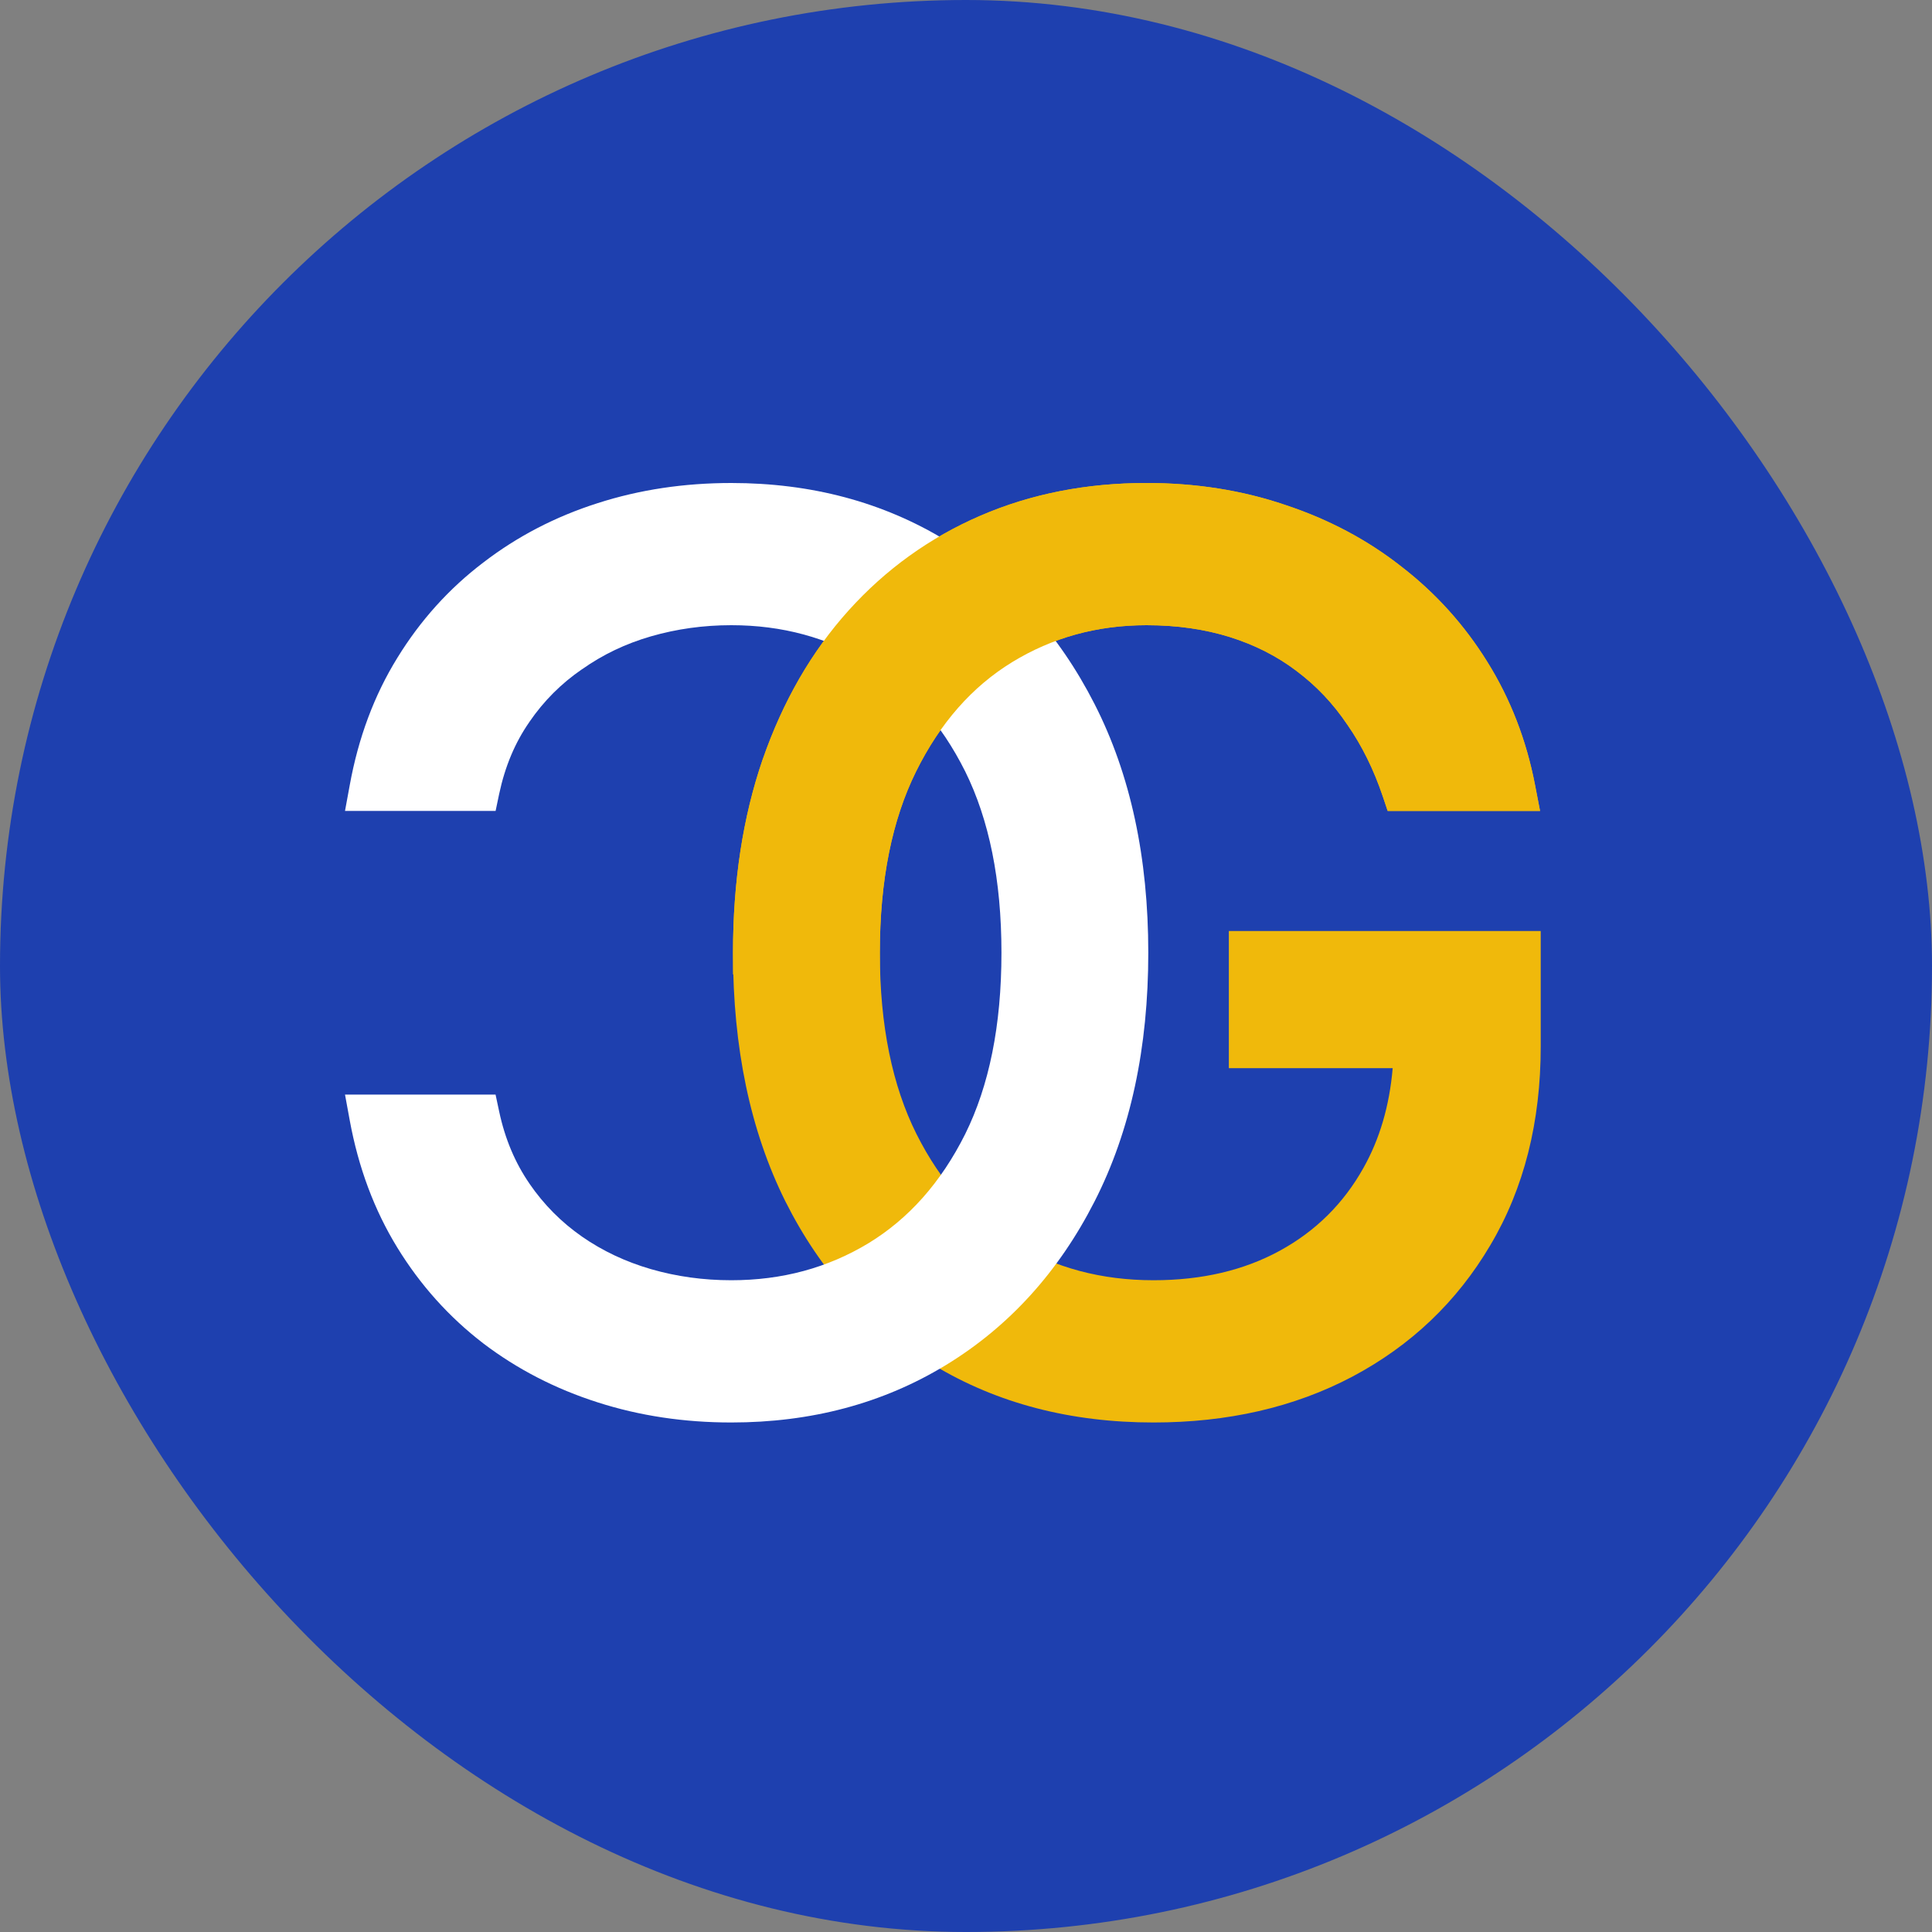 <svg width="40" height="40" viewBox="0 0 40 40" fill="none" xmlns="http://www.w3.org/2000/svg">
<rect x="0" y="0" width="40" height="40" fill="#808080" stroke="none"/>
<g id="Group 8">
<rect id="Rectangle 1" width="40" height="40" rx="20" fill="#1E40AF"/>
<g id="Group 1">
<g id="Group 162756">
<g id="Group 162757">
<path id="Union" fillRule="evenodd" clipRule="evenodd" d="M28.629 16.488L28.73 16.789H31.885L31.781 16.251C31.602 15.322 31.273 14.472 30.795 13.706C30.319 12.938 29.724 12.278 29.012 11.729C28.306 11.174 27.504 10.75 26.609 10.454C25.716 10.15 24.757 10 23.737 10C22.495 10 21.346 10.224 20.296 10.678C19.249 11.131 18.339 11.785 17.571 12.637C16.801 13.491 16.209 14.521 15.792 15.719L15.791 15.72C15.379 16.917 15.176 18.254 15.176 19.726C15.176 21.686 15.531 23.407 16.259 24.87L16.26 24.872C16.991 26.33 18.015 27.464 19.328 28.261C20.649 29.059 22.172 29.451 23.882 29.451C25.415 29.451 26.791 29.139 27.997 28.503C29.208 27.861 30.164 26.953 30.855 25.781C31.556 24.601 31.899 23.223 31.899 21.665V19.276H25.442V22.115H28.834C28.767 22.901 28.562 23.587 28.229 24.18C27.817 24.916 27.242 25.488 26.495 25.896C25.756 26.299 24.889 26.506 23.882 26.506C22.802 26.506 21.843 26.248 20.994 25.738C20.153 25.232 19.479 24.484 18.974 23.477C18.476 22.481 18.216 21.237 18.216 19.726C18.216 18.213 18.473 16.969 18.966 15.973C19.466 14.964 20.129 14.216 20.952 13.711C21.784 13.202 22.709 12.944 23.737 12.944C24.372 12.944 24.947 13.028 25.464 13.19C25.983 13.353 26.441 13.587 26.841 13.89L26.843 13.892C27.251 14.197 27.601 14.566 27.894 15.002L27.898 15.007C28.198 15.44 28.442 15.932 28.629 16.488Z" fill="#F0B90B"/>
<path id="Union_2" fillRule="evenodd" clipRule="evenodd" d="M10.261 16.789H7.143L7.241 16.256C7.419 15.276 7.747 14.395 8.227 13.619C8.703 12.844 9.296 12.186 10.004 11.648C10.71 11.105 11.501 10.695 12.374 10.417C13.241 10.138 14.164 10 15.141 10C16.793 10 18.279 10.393 19.586 11.19C20.893 11.987 21.919 13.12 22.662 14.577C23.409 16.041 23.774 17.763 23.774 19.726C23.774 21.688 23.409 23.41 22.662 24.874C21.919 26.331 20.893 27.464 19.586 28.261C18.279 29.058 16.793 29.451 15.141 29.451C14.164 29.451 13.241 29.313 12.373 29.034C11.502 28.756 10.711 28.349 10.005 27.813L10.003 27.811C9.295 27.267 8.703 26.607 8.227 25.832C7.747 25.05 7.42 24.17 7.241 23.196L7.143 22.662H10.26L10.335 23.014C10.456 23.582 10.667 24.078 10.963 24.507L10.963 24.508C11.259 24.939 11.621 25.304 12.05 25.603C12.476 25.899 12.951 26.123 13.477 26.276C14.007 26.429 14.561 26.506 15.141 26.506C16.195 26.506 17.138 26.249 17.982 25.739C18.811 25.233 19.48 24.486 19.984 23.478C20.477 22.482 20.734 21.237 20.734 19.726C20.734 18.214 20.477 16.97 19.984 15.973C19.48 14.965 18.811 14.218 17.982 13.712C17.138 13.202 16.195 12.944 15.141 12.944C14.561 12.944 14.007 13.022 13.477 13.175C12.952 13.327 12.478 13.554 12.053 13.855L12.047 13.858C11.62 14.151 11.259 14.512 10.963 14.943L10.961 14.947C10.667 15.368 10.457 15.862 10.335 16.436L10.261 16.789Z" fill="white"/>
<path id="Union_3" fillRule="evenodd" clipRule="evenodd" d="M28.629 16.488L28.73 16.789H31.885L31.781 16.251C31.602 15.322 31.273 14.472 30.795 13.705C30.319 12.937 29.724 12.278 29.012 11.729C28.306 11.174 27.504 10.75 26.609 10.454C25.716 10.15 24.757 10 23.737 10C22.495 10 21.346 10.224 20.296 10.678C19.249 11.131 18.339 11.785 17.571 12.637C16.801 13.491 16.209 14.521 15.792 15.719L15.791 15.72C15.379 16.917 15.176 18.254 15.176 19.726V20.175H18.216V19.726C18.216 18.213 18.473 16.969 18.966 15.973C19.466 14.964 20.129 14.216 20.952 13.711C21.784 13.202 22.709 12.944 23.737 12.944C24.372 12.944 24.947 13.028 25.464 13.19C25.983 13.353 26.441 13.587 26.841 13.89L26.843 13.892C27.251 14.197 27.601 14.566 27.894 15.002L27.898 15.007C28.198 15.44 28.442 15.932 28.629 16.488Z" fill="#F0B90B"/>
</g>
</g>
</g>
</g>
</svg>
